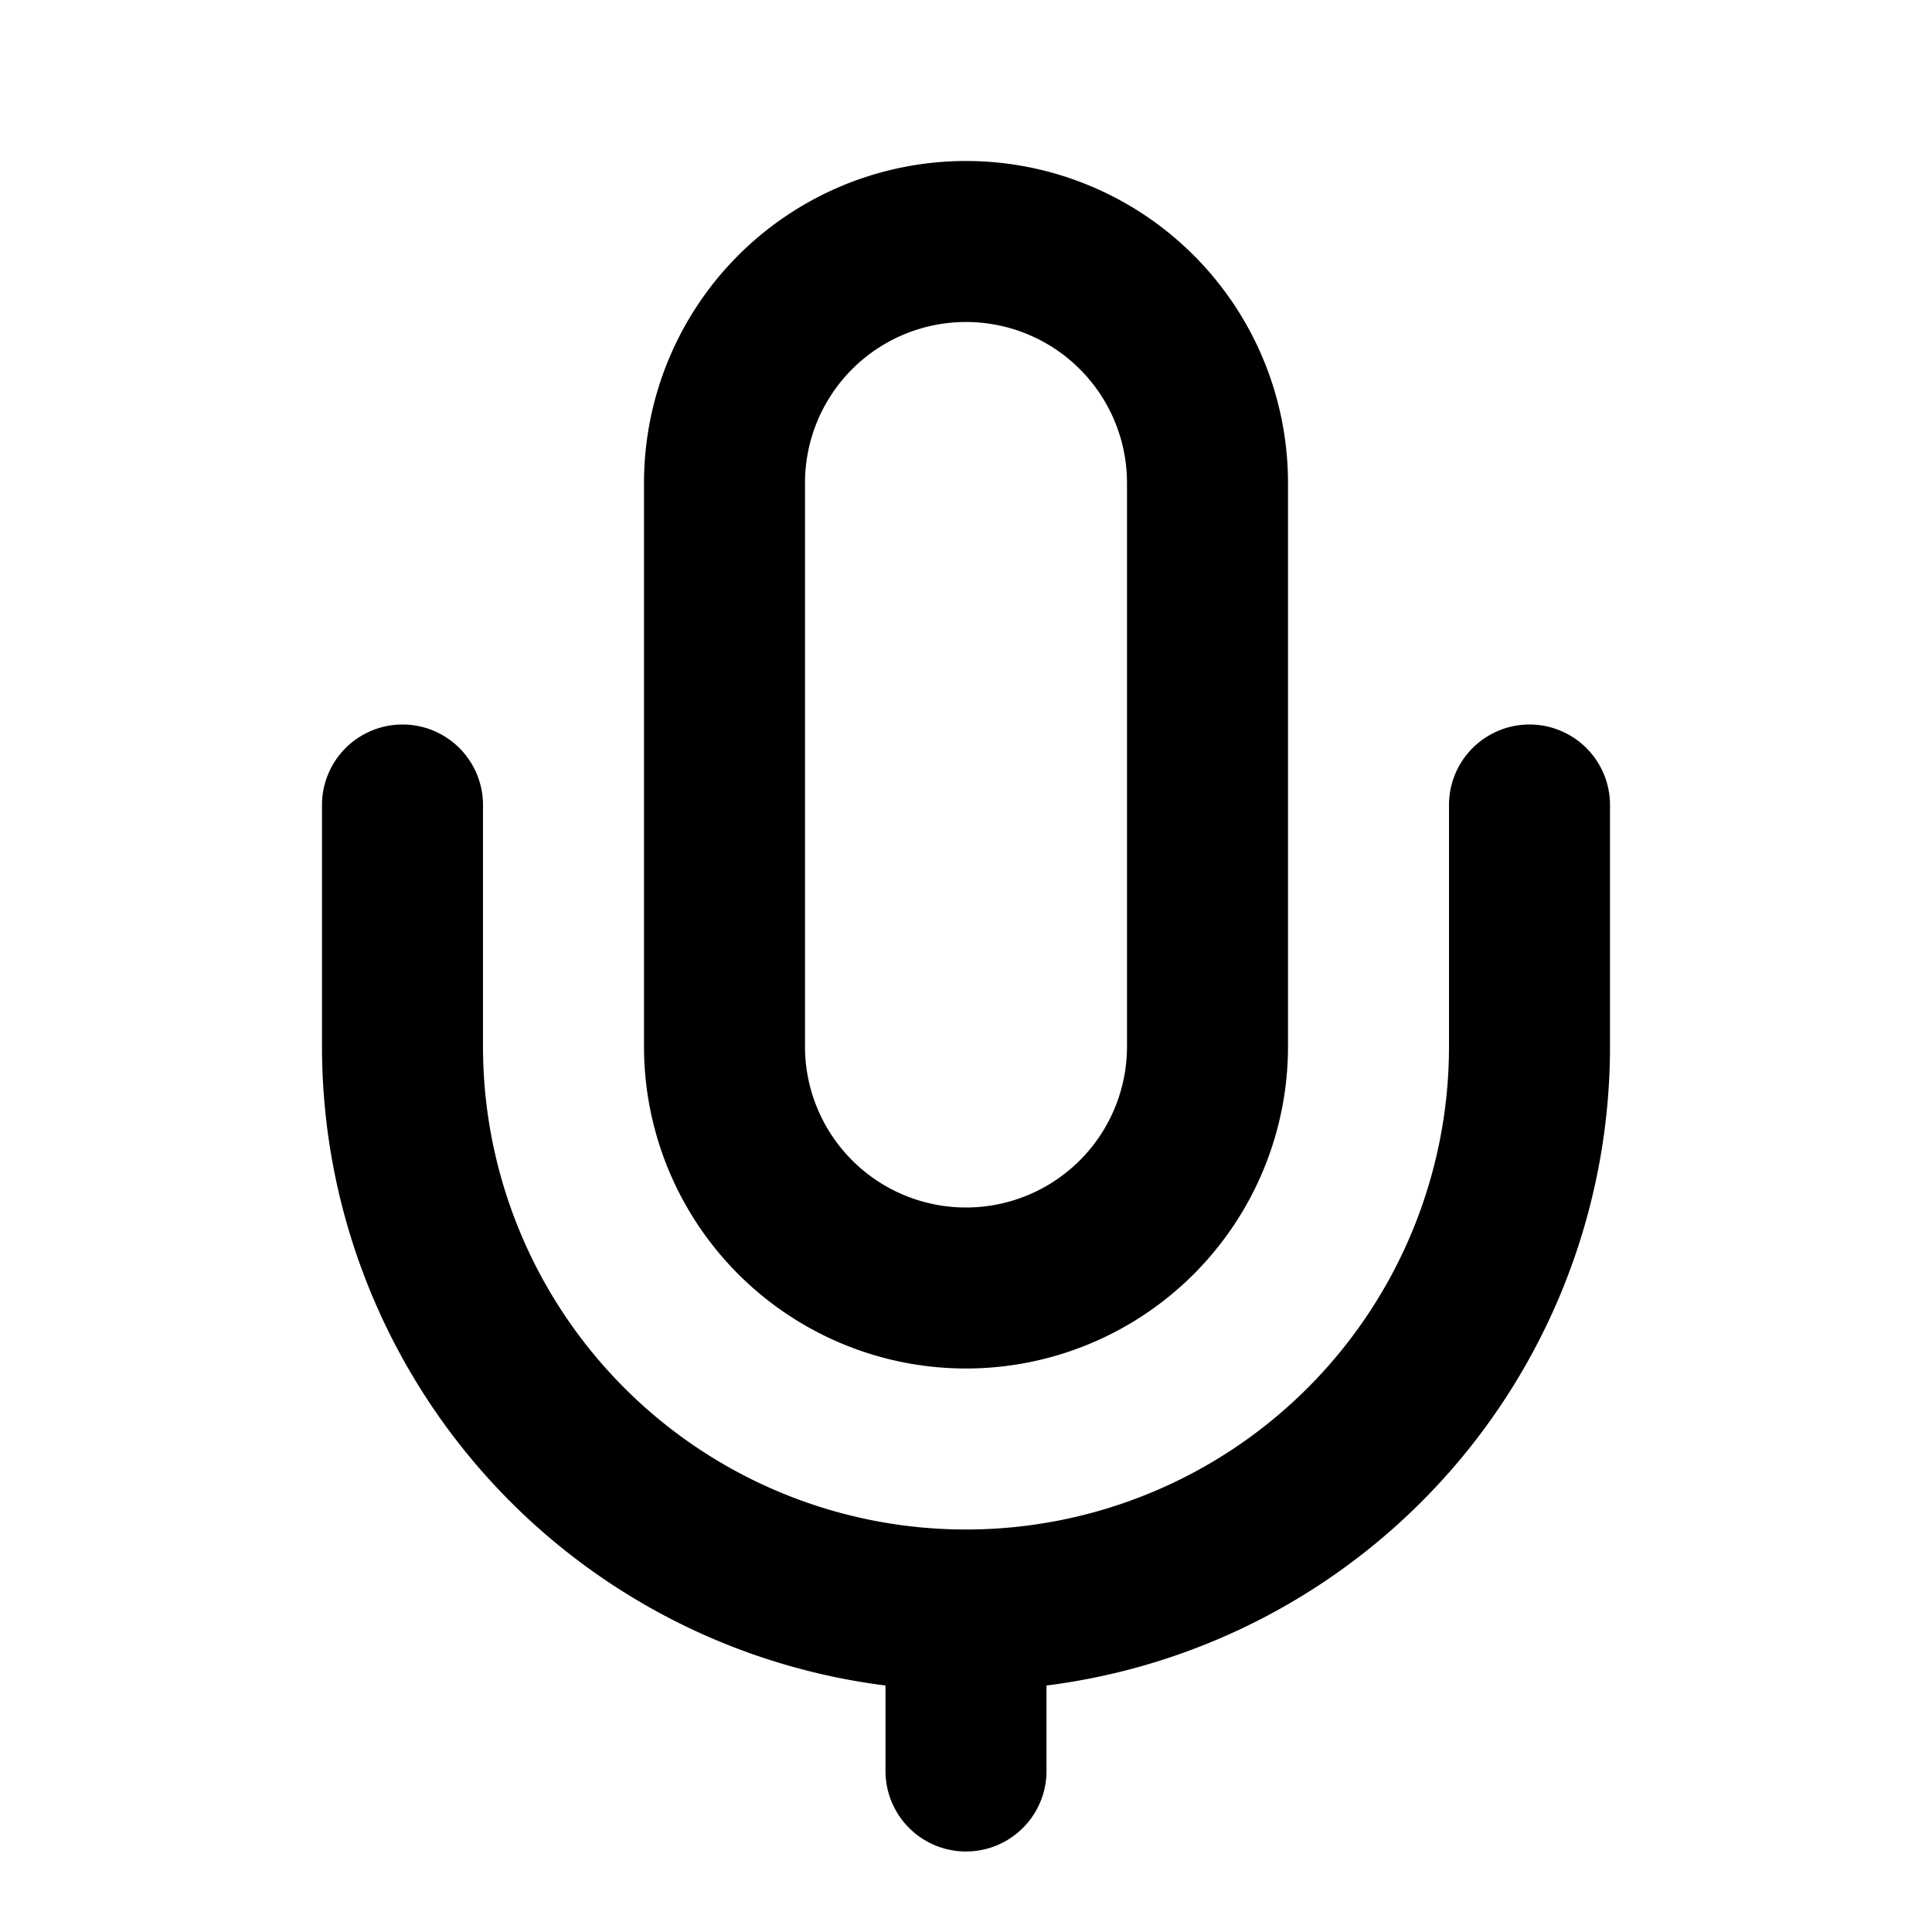 <svg width="24" height="24"  xmlns="http://www.w3.org/2000/svg"><path fill-rule="evenodd" clip-rule="evenodd" d="M16 6a4 4 0 0 0-8 0v7a4 4 0 0 0 8 0V6zm-6 0a2 2 0 1 1 4 0v7a2 2 0 1 1-4 0V6z" /><path d="M13 20.938A8.001 8.001 0 0 0 20 13v-3a1 1 0 1 0-2 0v3a6 6 0 0 1-12 0v-3a1 1 0 0 0-2 0v3a8.001 8.001 0 0 0 7 7.938V22a1 1 0 1 0 2 0v-1.062z" /></svg>